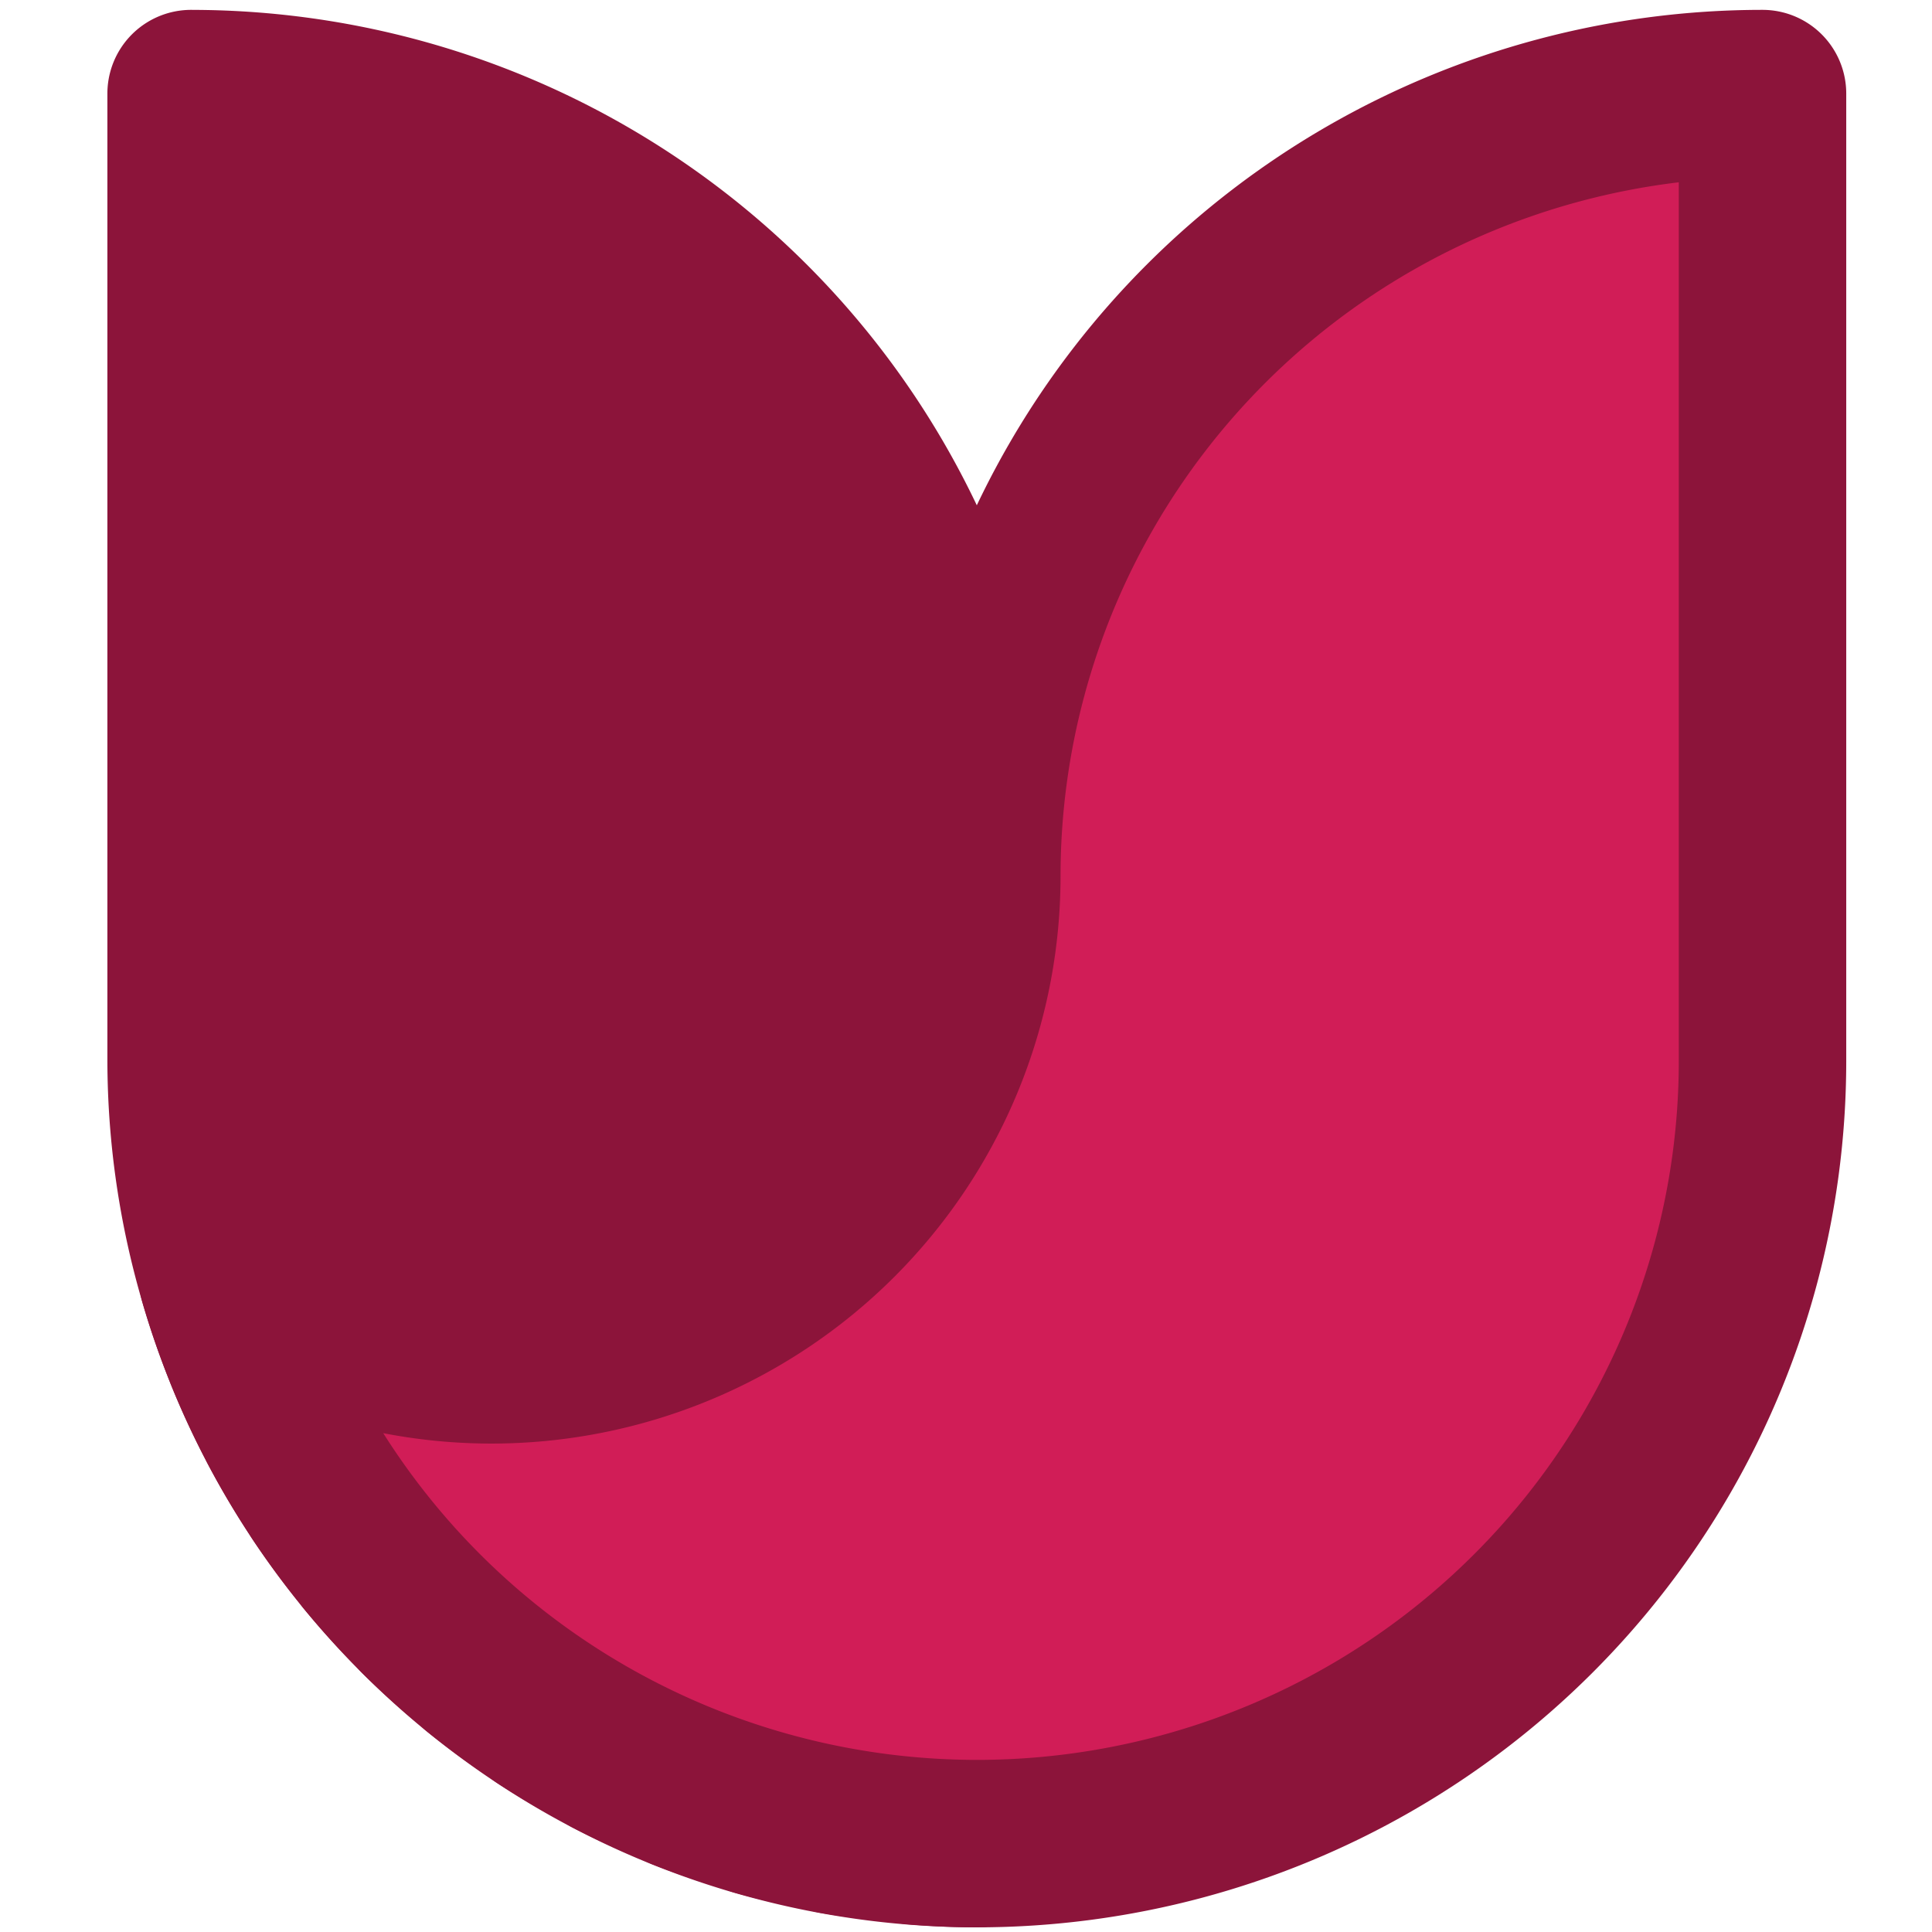 <?xml version="1.0" encoding="UTF-8" standalone="no"?>
<!-- Created with Inkscape (http://www.inkscape.org/) -->

<svg
   xmlns:dc="http://purl.org/dc/elements/1.1/"
   xmlns:cc="http://creativecommons.org/ns#"
   xmlns:rdf="http://www.w3.org/1999/02/22-rdf-syntax-ns#"
   xmlns:svg="http://www.w3.org/2000/svg"
   xmlns="http://www.w3.org/2000/svg"
   xmlns:sodipodi="http://sodipodi.sourceforge.net/DTD/sodipodi-0.dtd"
   xmlns:inkscape="http://www.inkscape.org/namespaces/inkscape"
   width="512"
   height="512"
   viewBox="0 0 135.467 135.467"
   version="1.1"
   id="svg8"
   inkscape:version="0.92.3 (2405546, 2018-03-11)"
   sodipodi:docname="Sugar Logo.svg"
   inkscape:export-filename="C:\Users\benwi\Desktop\Projects\Sugar\Brand\Sugar Logo.png"
   inkscape:export-xdpi="96"
   inkscape:export-ydpi="96">
  <defs
     id="defs2" />
  <sodipodi:namedview
     id="base"
     pagecolor="#ffffff"
     bordercolor="#666666"
     borderopacity="1.0"
     inkscape:pageopacity="0.0"
     inkscape:pageshadow="2"
     inkscape:zoom="0.7"
     inkscape:cx="601.18648"
     inkscape:cy="232.28727"
     inkscape:document-units="px"
     inkscape:current-layer="layer1"
     showgrid="false"
     inkscape:snap-bbox="true"
     inkscape:bbox-paths="true"
     inkscape:bbox-nodes="true"
     inkscape:snap-bbox-midpoints="true"
     inkscape:snap-bbox-edge-midpoints="true"
     inkscape:snap-object-midpoints="true"
     inkscape:snap-center="true"
     inkscape:snap-smooth-nodes="true"
     inkscape:snap-midpoints="true"
     inkscape:snap-intersection-paths="true"
     inkscape:object-paths="true"
     inkscape:window-width="1920"
     inkscape:window-height="986"
     inkscape:window-x="-11"
     inkscape:window-y="-11"
     inkscape:window-maximized="1"
     units="px" />
  <g
     inkscape:label="Layer 1"
     inkscape:groupmode="layer"
     id="layer1"
     transform="translate(0,-161.533)">
    <path
       id="path815-0-1-2"
       d="m 13.4,168.095 v 67.832 a 55.091,54.876 0 0 0 2.219,15.276 55.091,54.876 0 0 0 5.6e-4,0 34.049,33.916 0 0 0 18.823,5.681 34.049,33.916 0 0 0 34.049,-33.912 34.049,33.916 0 0 0 0,-0.004 55.091,54.876 0 0 1 0,-5.1e-4 55.091,54.876 0 0 0 -55.091,-54.871 z m 2.22,83.111 a 55.091,54.876 0 0 0 1.764,5.095 55.091,54.876 0 0 1 -1.764,-5.095 z m 1.803,5.201 a 55.091,54.876 0 0 0 2.224,4.804 55.091,54.876 0 0 1 -2.224,-4.804 z m 2.317,4.996 a 55.091,54.876 0 0 0 2.636,4.46 55.091,54.876 0 0 1 -2.636,-4.46 z m 2.81,4.742 a 55.091,54.876 0 0 0 2.98,4.052 55.091,54.876 0 0 1 -2.98,-4.052 z m 3.277,4.443 a 55.091,54.876 0 0 0 3.254,3.606 55.091,54.876 0 0 1 -3.254,-3.606 z m 3.711,4.095 a 55.091,54.876 0 0 0 3.456,3.135 55.091,54.876 0 0 1 -3.456,-3.135 z m 4.107,3.705 a 55.091,54.876 0 0 0 3.563,2.636 55.091,54.876 0 0 1 -3.563,-2.636 z m 4.469,3.281 a 55.091,54.876 0 0 0 3.602,2.144 55.091,54.876 0 0 1 -3.602,-2.144 z m 4.774,2.814 a 55.091,54.876 0 0 0 3.581,1.674 55.091,54.876 0 0 1 -3.581,-1.674 z m 5.036,2.323 a 55.091,54.876 0 0 0 3.479,1.22 55.091,54.876 0 0 1 -3.479,-1.22 z m 5.251,1.807 a 55.091,54.876 0 0 0 3.307,0.802 55.091,54.876 0 0 1 -3.307,-0.802 z m 5.406,1.271 a 55.091,54.876 0 0 0 3.103,0.431 55.091,54.876 0 0 1 -3.103,-0.431 z m 5.539,0.726 a 55.091,54.876 0 0 0 4.372,0.195 55.091,54.876 0 0 1 -4.372,-0.195 z"
       style="opacity:1;fill:#8c143a;fill-opacity:1;fill-rule:nonzero;stroke:#8c143a;stroke-width:11.741;stroke-linecap:round;stroke-linejoin:round;stroke-miterlimit:4;stroke-dasharray:none;stroke-dashoffset:0;stroke-opacity:1"
       inkscape:connector-curvature="0" />
    <path
       id="path815-0-6"
       d="m 123.583,168.095 a 55.091,54.876 0 0 0 -55.091,54.872 34.049,33.916 0 0 1 0,0.004 34.049,33.916 0 0 1 -34.049,33.912 34.049,33.916 0 0 1 -18.823,-5.681 55.091,54.876 0 0 0 52.872,39.601 55.091,54.876 0 0 0 55.091,-54.876 z"
       style="opacity:1;fill:#d11d57;fill-opacity:1;fill-rule:nonzero;stroke:#8c143a;stroke-width:11.741;stroke-linecap:round;stroke-linejoin:round;stroke-miterlimit:4;stroke-dasharray:none;stroke-dashoffset:0;stroke-opacity:1"
       inkscape:connector-curvature="0" />
  </g>
</svg>
